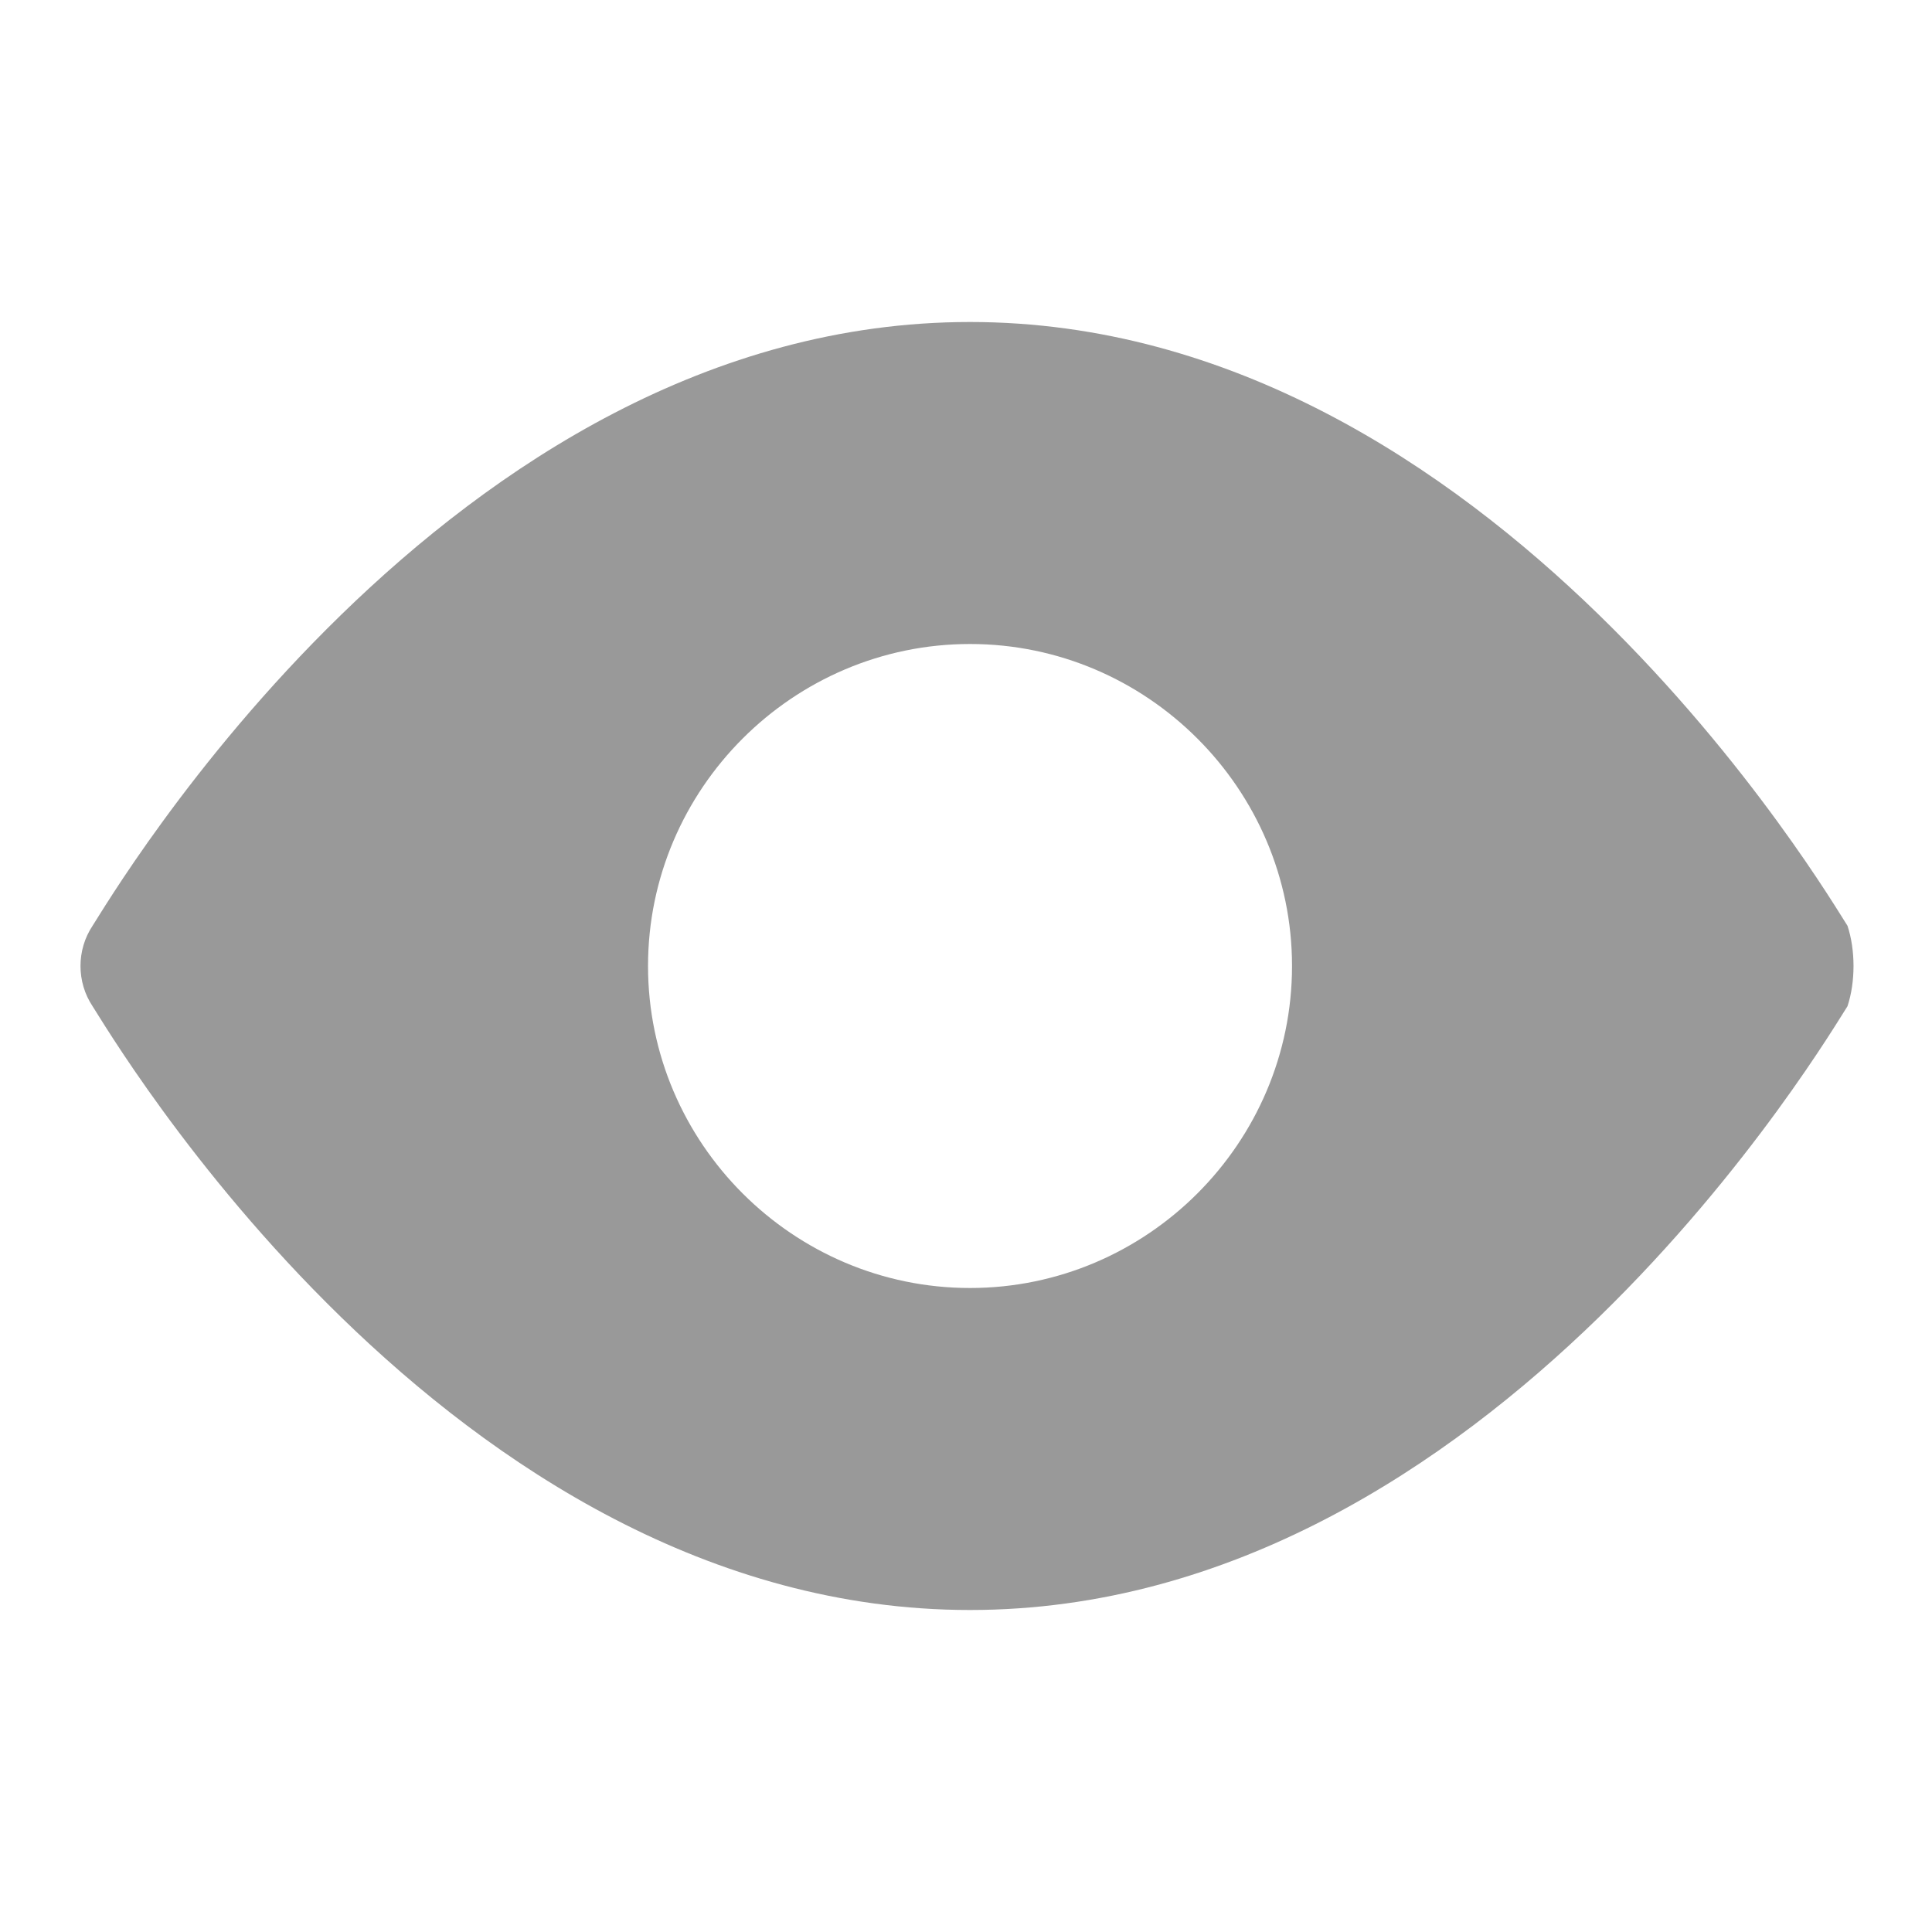<svg width="24" height="24" viewBox="0 0 24 24" xmlns="http://www.w3.org/2000/svg">
  <g id="Styleguide" fill="none" fill-rule="evenodd">
    <g id="Base-Style---Icons" transform="translate(-620 -573)" fill="#999">
      <g id="Eye" transform="translate(607 573)">
        <path d="M35.95,11.5 C35.75,11.2 31.55,4 25.05,4 C18.55,4 14.35,11.2 14.15,11.5 C13.95,11.8 13.95,12.2 14.15,12.5 C14.35,12.8 18.55,20 25.05,20 C31.55,20 35.75,12.8 35.95,12.5 C36.05,12.2 36.05,11.8 35.95,11.5 L35.95,11.5 Z M25.05,16 C22.85,16 21.05,14.2 21.05,12 C21.05,9.8 22.85,8 25.05,8 C27.25,8 29.05,9.8 29.05,12 C29.05,14.2 27.25,16 25.05,16 L25.05,16 Z" id="eye"/>
      </g>
    </g>
  </g>
</svg>
